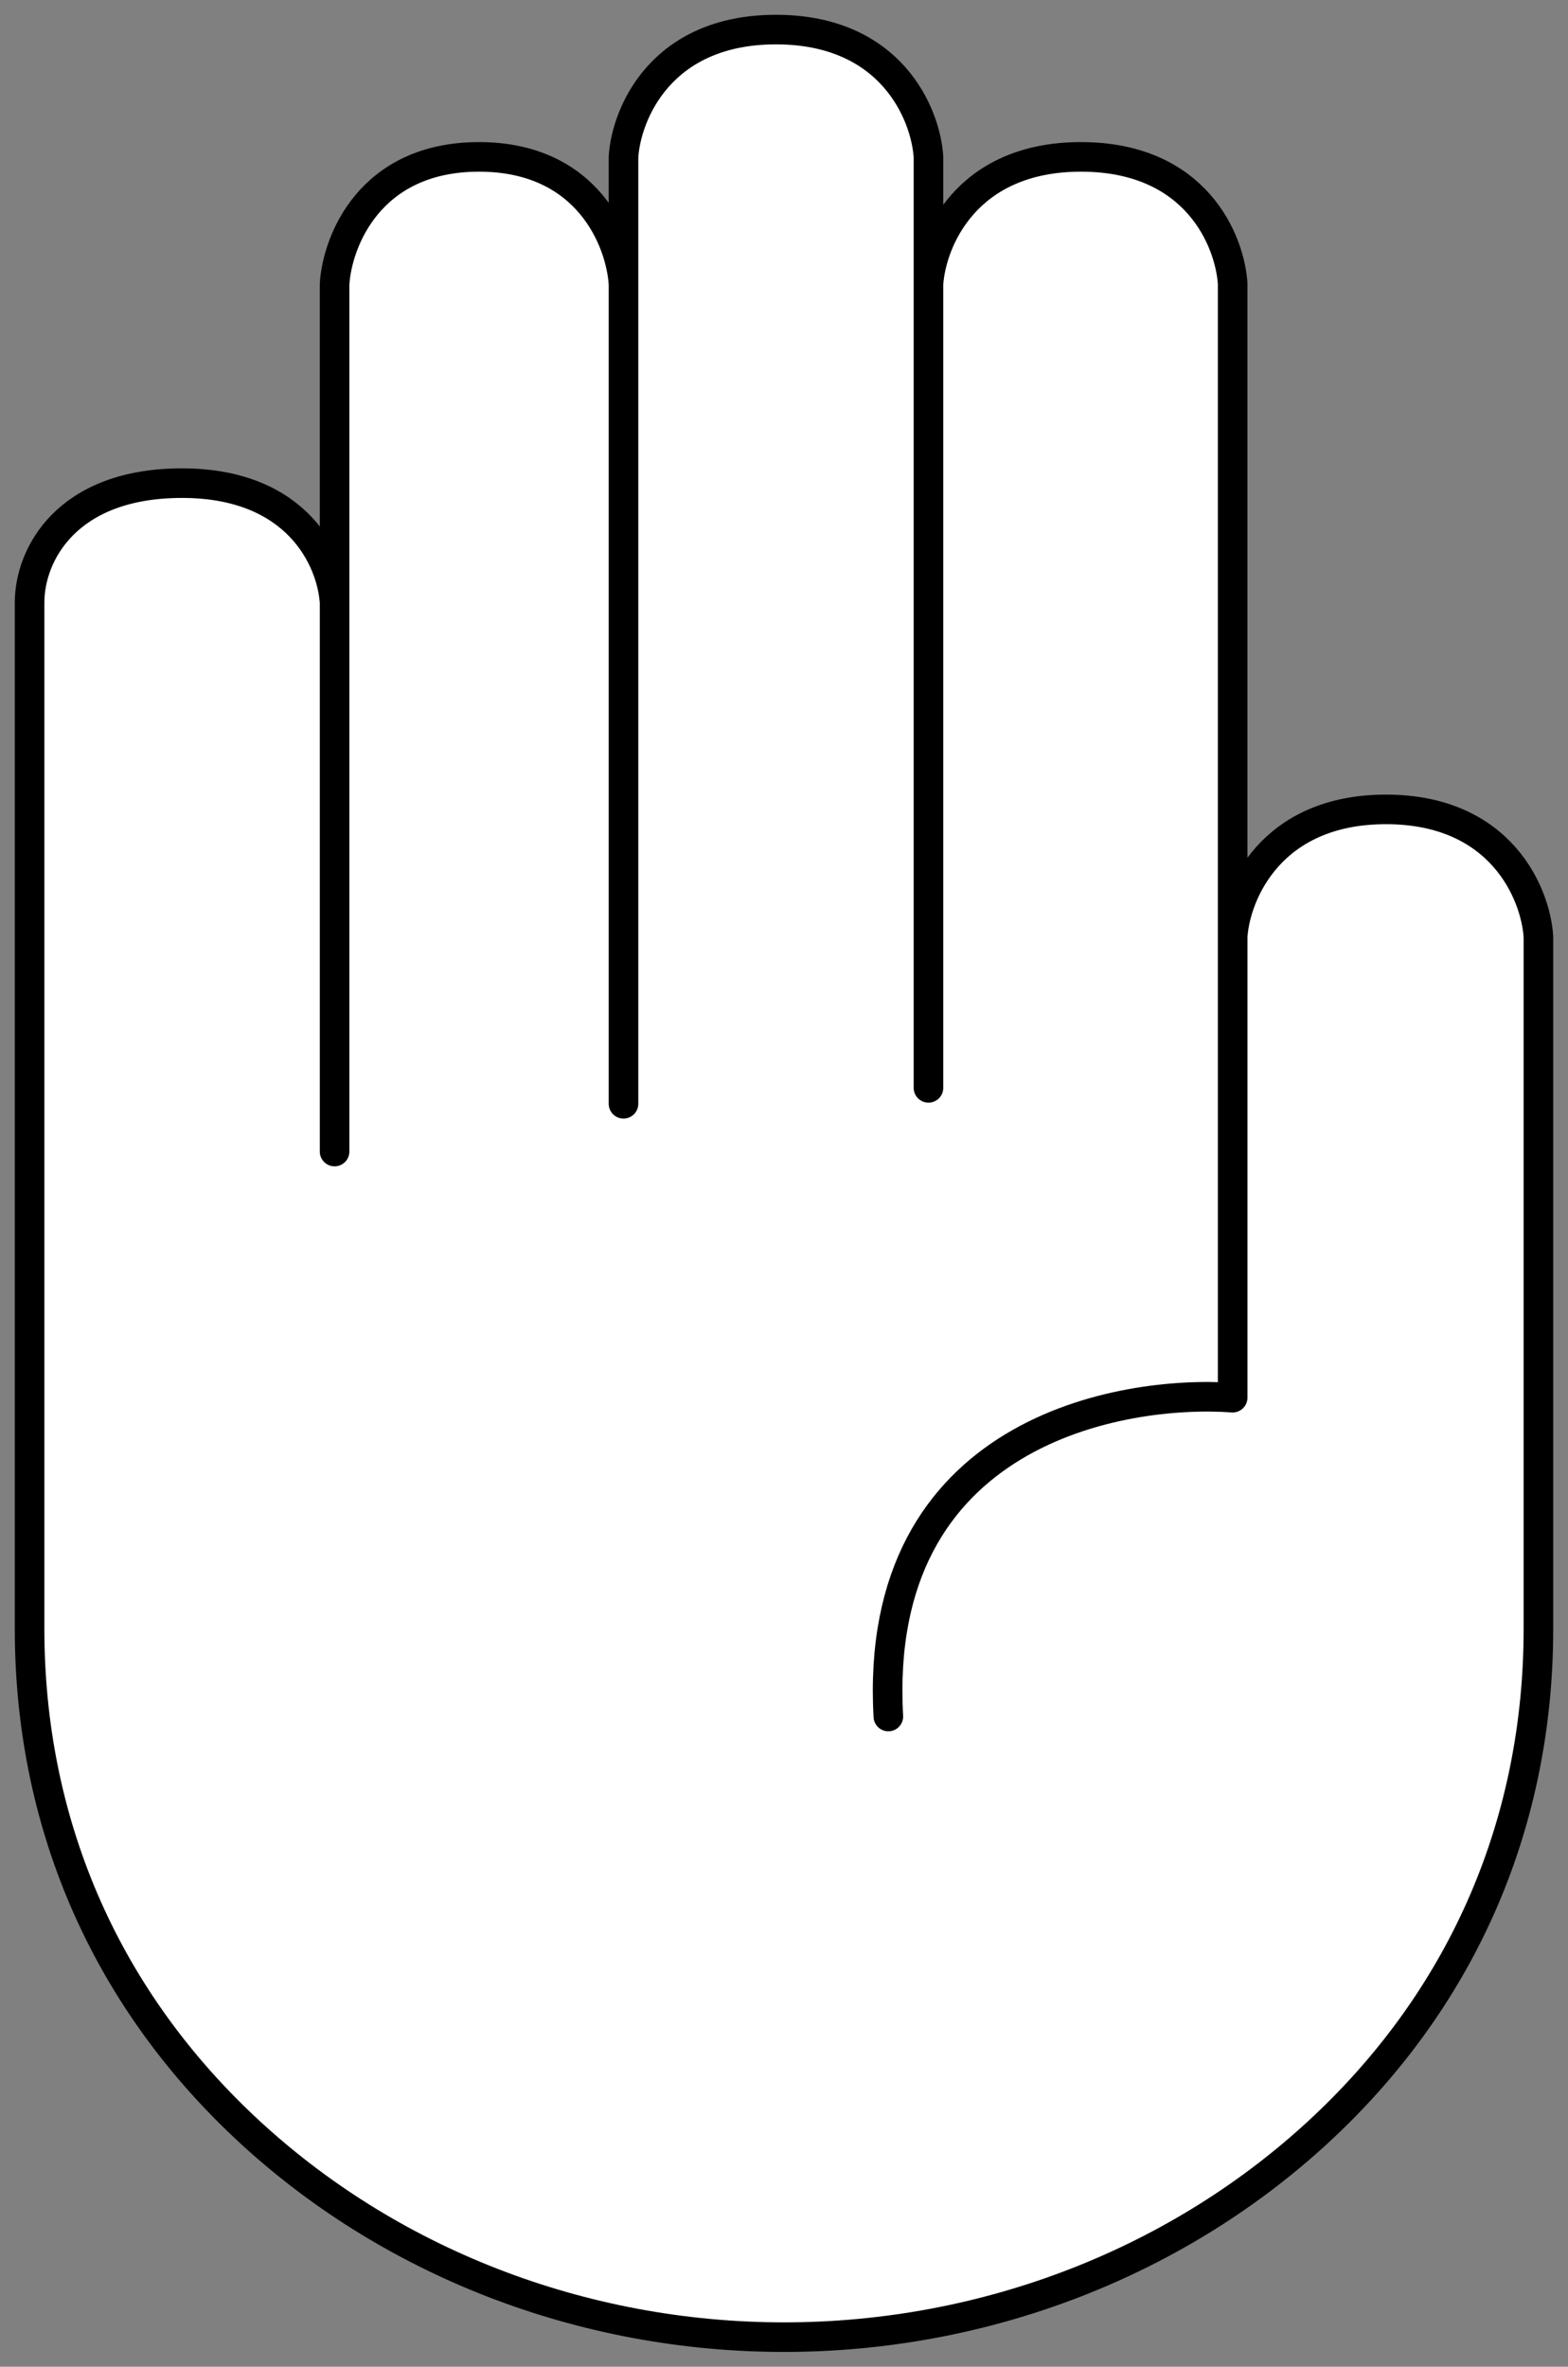 <svg width="53" height="80" viewBox="0 0 53 80" fill="none" xmlns="http://www.w3.org/2000/svg">
<rect x="0" y="0" width="53" height="80" fill="#808080" stroke="none"/>
<path d="M11.309 20.366V9.607C11.394 8.172 12.491 5.303 16.192 5.303C19.892 5.303 20.989 8.172 21.075 9.607V5.303C21.165 3.869 22.322 1 26.229 1C30.135 1 31.293 3.869 31.383 5.303V9.607C31.473 8.172 32.631 5.303 36.537 5.303C40.444 5.303 41.575 8.154 41.665 9.589V31.662C41.755 30.228 42.939 27.359 46.846 27.359C50.752 27.359 51.91 30.228 52 31.662V55.062C52 61.482 49.556 67.37 44.723 71.91C39.89 76.45 33.335 79 26.5 79C19.665 79 13.11 76.45 8.277 71.91C3.444 67.37 1 61.482 1 55.062V20.366C1 18.752 2.248 16.331 6.154 16.331C10.061 16.331 11.218 18.931 11.309 20.366Z" fill="white"/>
<path d="M11.309 38.924V9.607C11.394 8.172 12.491 5.303 16.192 5.303C19.892 5.303 20.989 8.172 21.075 9.607M21.075 9.607V37.31M21.075 9.607V5.303C21.165 3.869 22.322 1 26.229 1C30.135 1 31.293 3.869 31.383 5.303V9.607M31.383 9.607V36.772M31.383 9.607C31.473 8.172 32.631 5.303 36.537 5.303C40.444 5.303 41.575 8.154 41.665 9.589V47.244C37.958 46.975 29.484 48.338 30.027 58.021M11.309 20.366C11.218 18.931 10.061 16.331 6.154 16.331C2.248 16.331 1 18.752 1 20.366V55.062C1 61.482 3.444 67.37 8.277 71.91C13.11 76.45 19.665 79 26.5 79C33.335 79 39.89 76.45 44.723 71.91C49.556 67.37 52 61.482 52 55.062V31.662C51.91 30.228 50.752 27.359 46.846 27.359C42.939 27.359 41.755 30.228 41.665 31.662" stroke="black" stroke-linecap="round" stroke-linejoin="round"/>
</svg>
